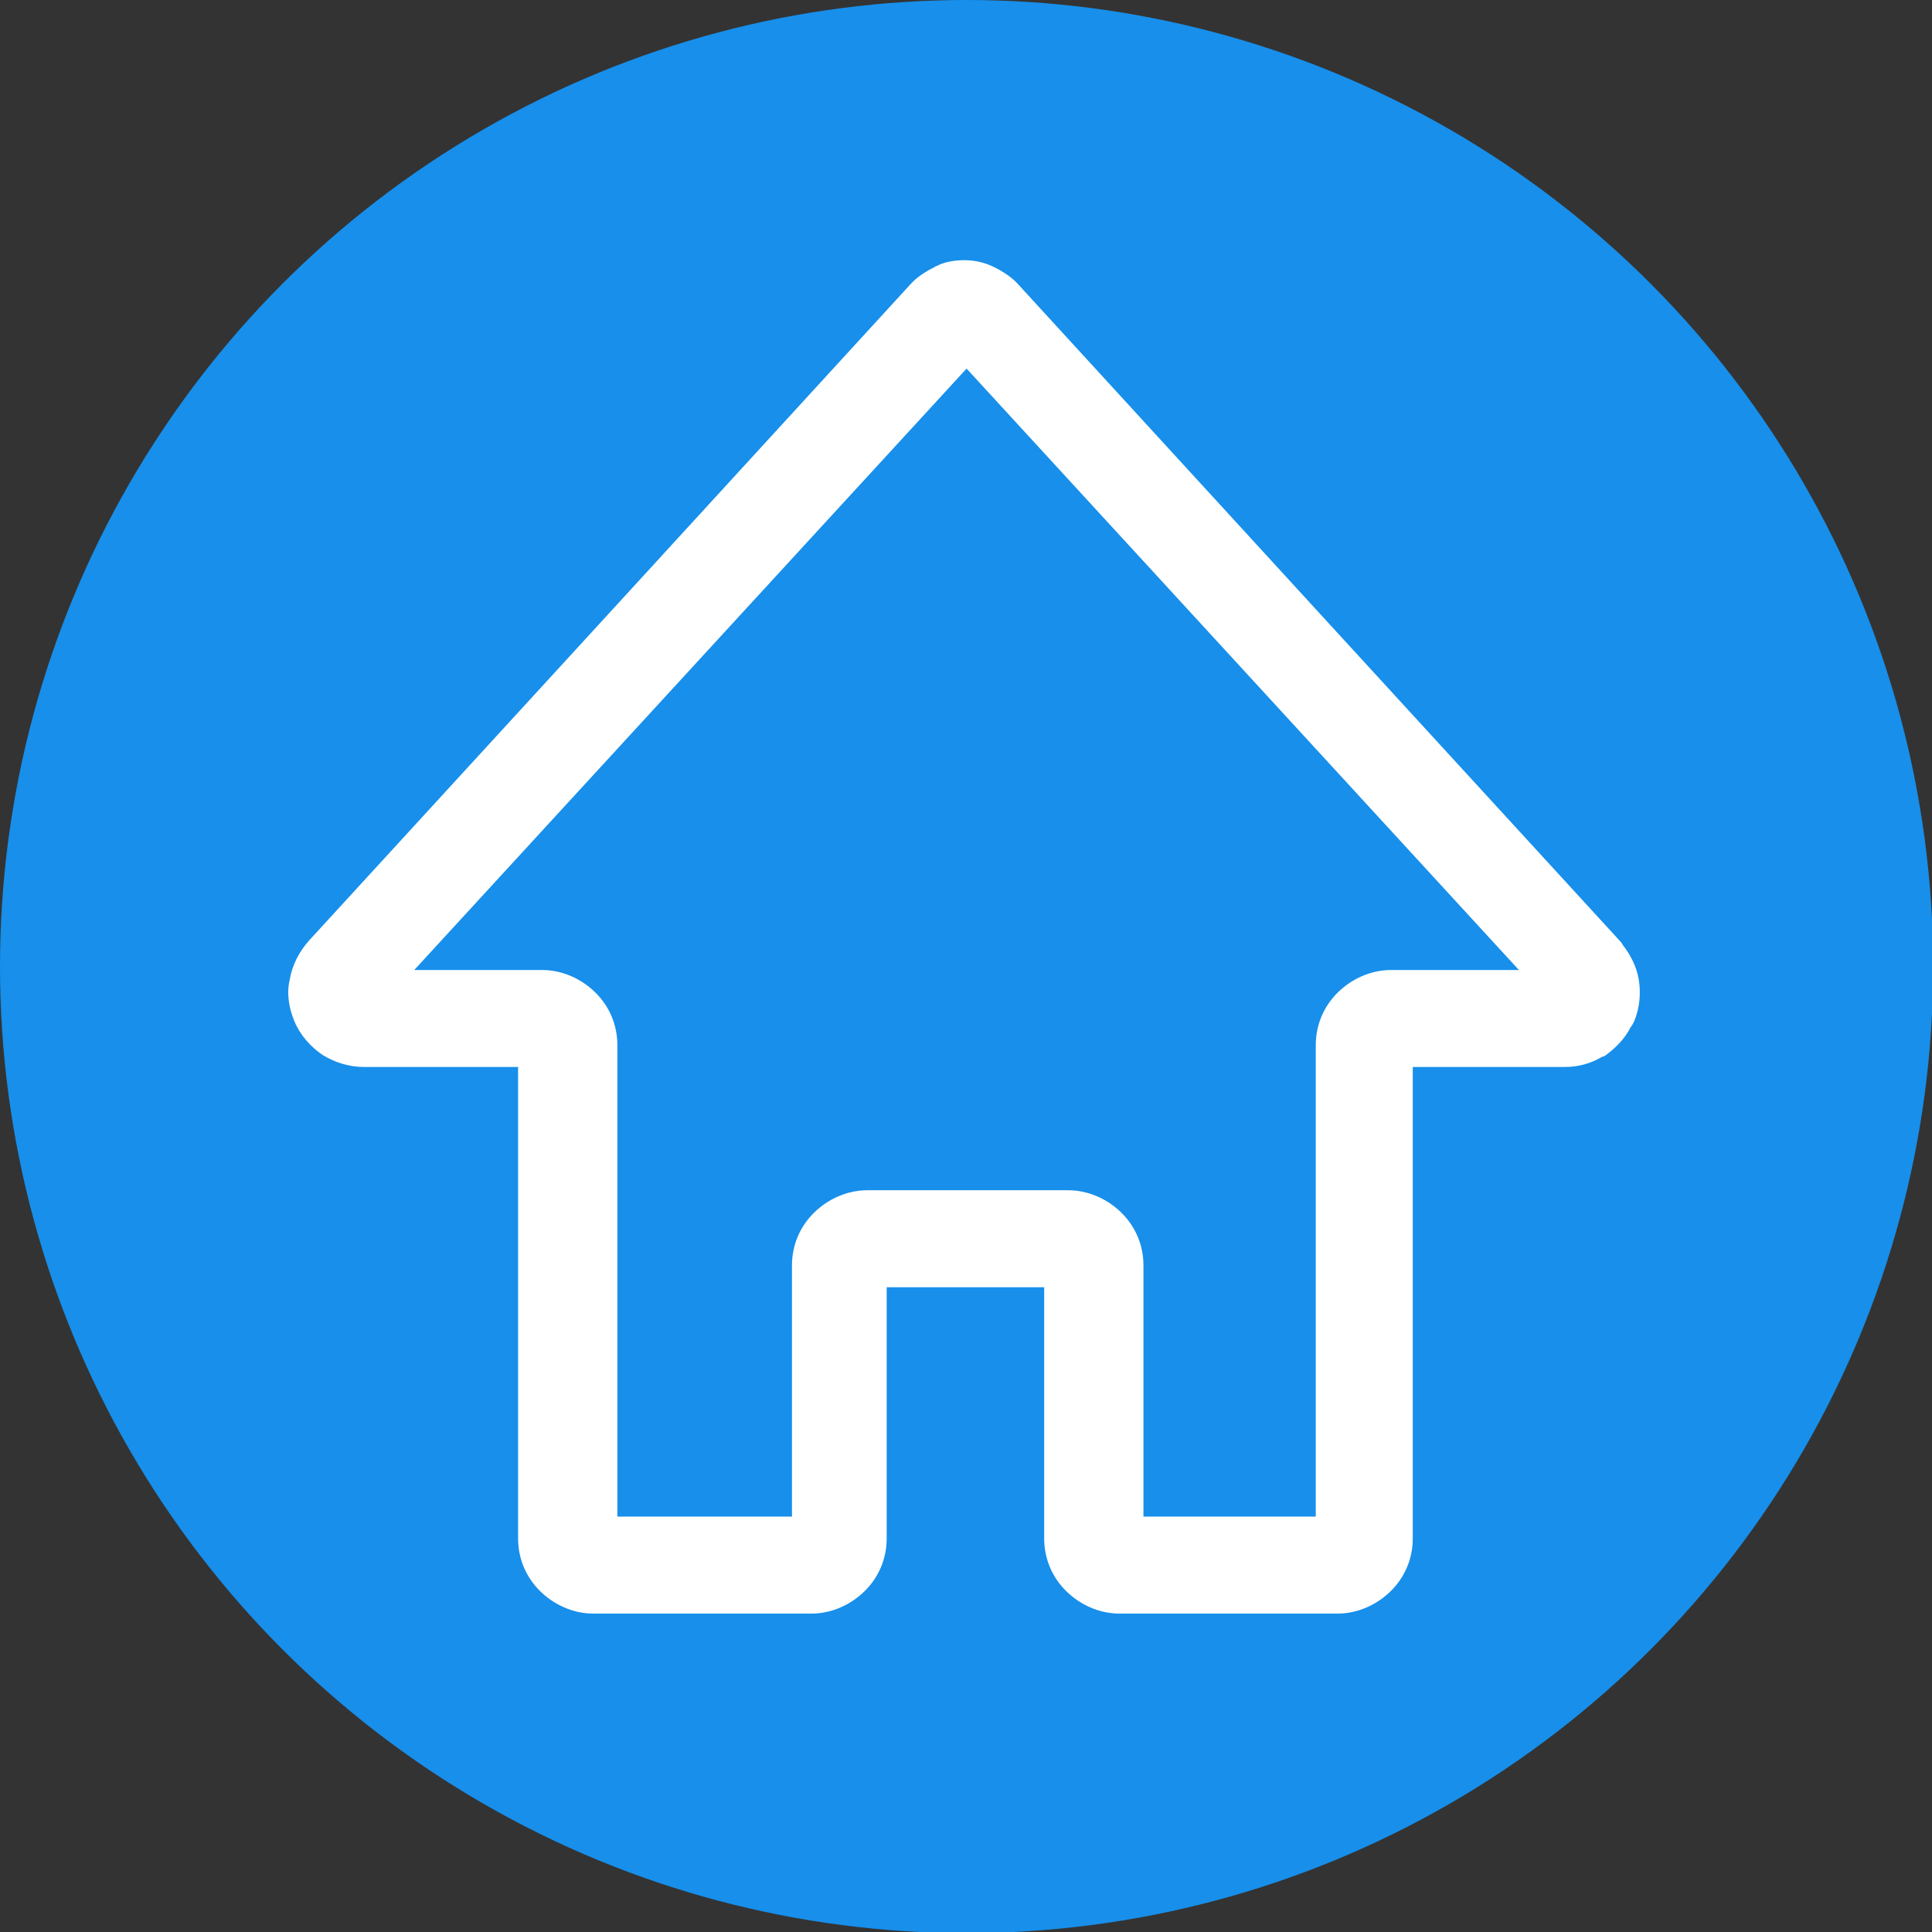 <svg version="1.1" width="20" height="20" clip-rule="evenodd" fill-rule="evenodd" image-rendering="optimizeQuality" shape-rendering="geometricPrecision" text-rendering="geometricPrecision" viewBox="0 0 1.693 1.693" xmlns="http://www.w3.org/2000/svg"><rect x="0" y="0" width="1.693" height="1.693" fill="#333333" stroke="none"/><g id="&#x56FE;&#x5C42;_x0020_1">
<circle cx=".847" cy=".847" fill="#178feb" r=".847"/>
<path d="m1.238.935v.413c0 .018-.007.034-.019.046-.012.012-.029.02-.047.02h-.191c-.018 0-.035-.008-.047-.02-.012-.012-.019-.028-.019-.046v-.22h-.138v.22c0 .018-.007.034-.019.046-.012.012-.029.02-.047.02h-.191c-.018 0-.035-.008-.047-.02-.012-.012-.019-.028-.019-.046v-.413h-.135c-.013 0-.026-.004-.037-.011-.01-.007-.019-.017-.024-.029-.005-.012-.007-.025-.004-.037.002-.012.008-.024.017-.034l.253-.276.273-.298c.006-.007.014-.012.022-.016.001-.001.003-.001.004-.002.007-.003.015-.004.022-.004.009 0 .018.002.026.006l0-0c.008.004.016.009.022.016l.273.298.253.276c.001.001.002.002.003.004.007.009.012.019.014.03.002.012.001.025-.004.037-.001.002-.002.004-.003.005-.005.01-.013.018-.021.024-.001.001-.003.002-.004.002-.01.006-.021.009-.033.009zm-.085.394v-.413c0-.018.007-.034.019-.046.012-.012.029-.02.047-.02h.112l-.225-.245-.259-.282-.259.282-.225.245h.112c.018 0 .035.008.047.02.012.012.019.028.019.046v.413h.153v-.22c0-.018.007-.034.019-.046.012-.012.029-.02.047-.02h.176c.018 0 .035.008.047.02.012.012.019.028.019.046v.22z" fill="#fff" fill-rule="nonzero"/></g>
</svg>